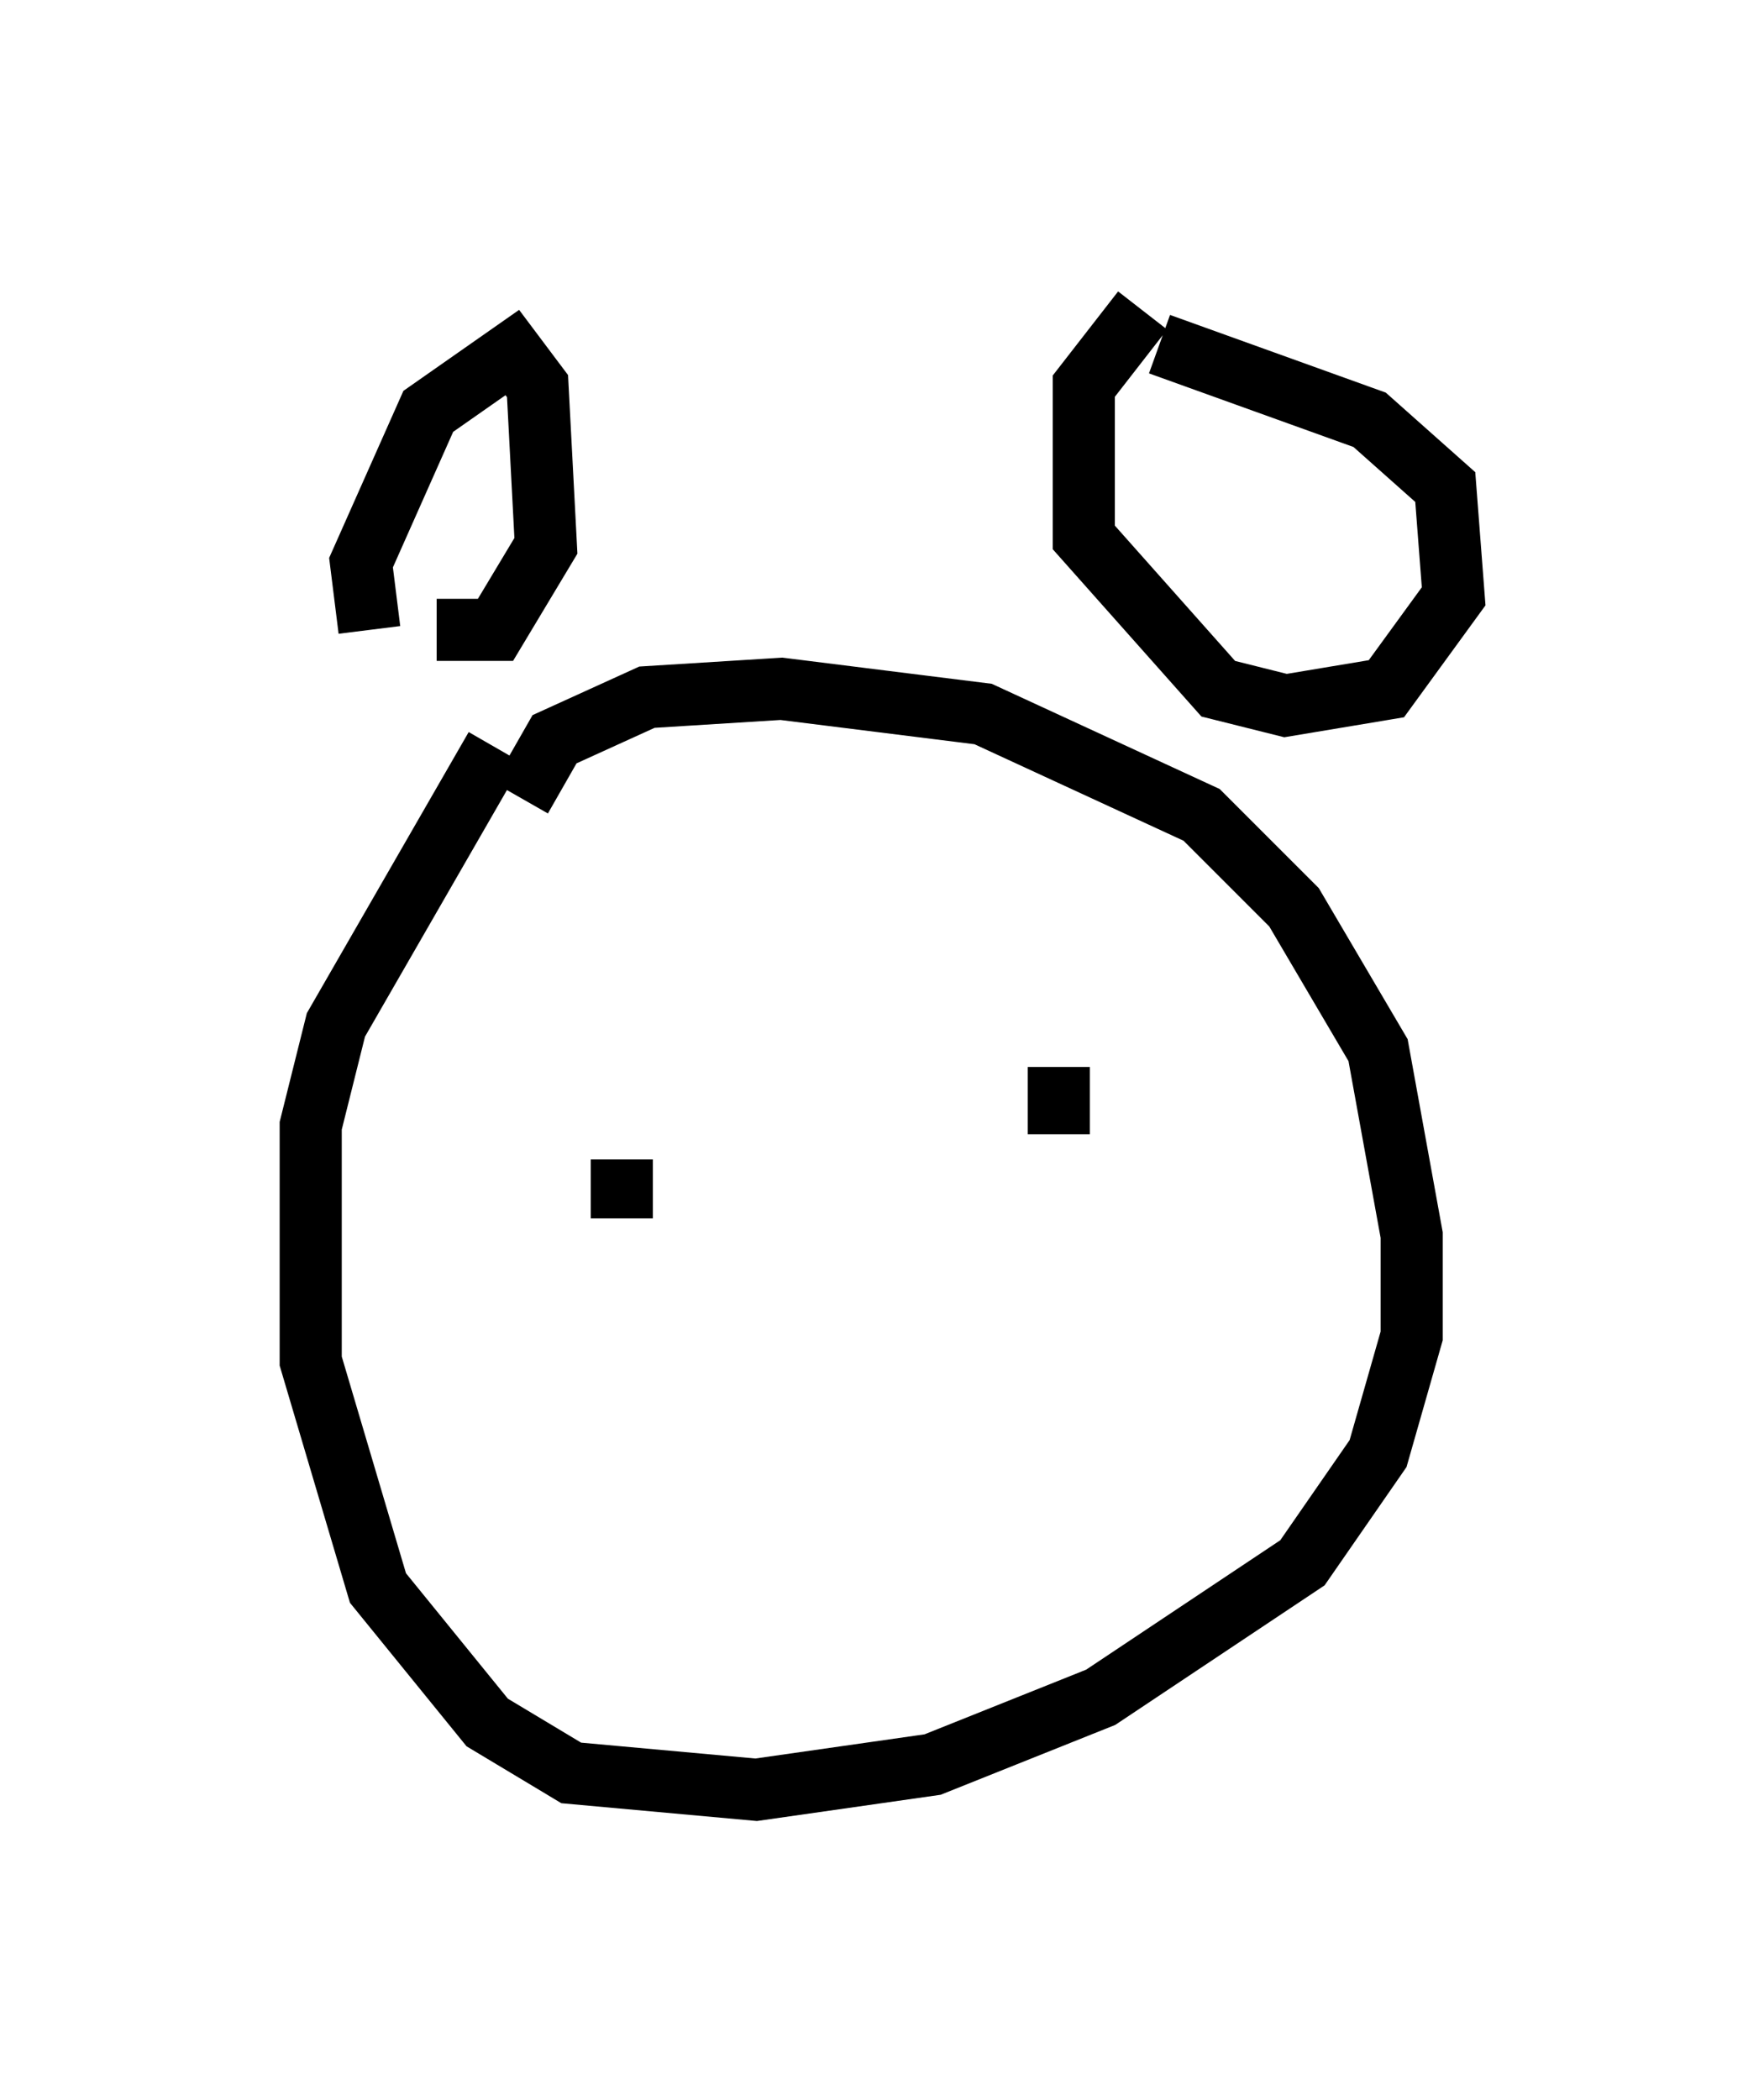 <?xml version="1.0" encoding="utf-8" ?>
<svg baseProfile="full" height="33.816" version="1.1" width="28.403" xmlns="http://www.w3.org/2000/svg" xmlns:ev="http://www.w3.org/2001/xml-events" xmlns:xlink="http://www.w3.org/1999/xlink"><defs /><rect fill="white" height="33.816" width="28.403" x="0" y="0" /><path d="M7.842, 11.225 m-1.894, -1.083 l-0.135, -1.083 1.083, -2.436 l1.353, -0.947 0.406, 0.541 l0.135, 2.571 -0.812, 1.353 l-0.947, 0.0 m11.367, -5.142 l-0.947, 1.218 0.0, 2.436 l2.165, 2.436 1.083, 0.271 l1.624, -0.271 1.083, -1.488 l-0.135, -1.759 -1.218, -1.083 l-3.383, -1.218 m-10.69, 6.495 l-2.571, 4.465 -0.406, 1.624 l0.0, 3.789 1.083, 3.654 l1.759, 2.165 1.353, 0.812 l2.977, 0.271 2.842, -0.406 l2.706, -1.083 3.248, -2.165 l1.218, -1.759 0.541, -1.894 l0.0, -1.624 -0.541, -2.977 l-1.353, -2.3 -1.488, -1.488 l-3.518, -1.624 -3.248, -0.406 l-2.165, 0.135 -1.488, 0.677 l-0.541, 0.947 m1.624, 5.819 l0.0, 0.947 m7.036, -2.436 l0.0, 1.083 " fill="none" stroke="black" stroke-width="1" /></svg>